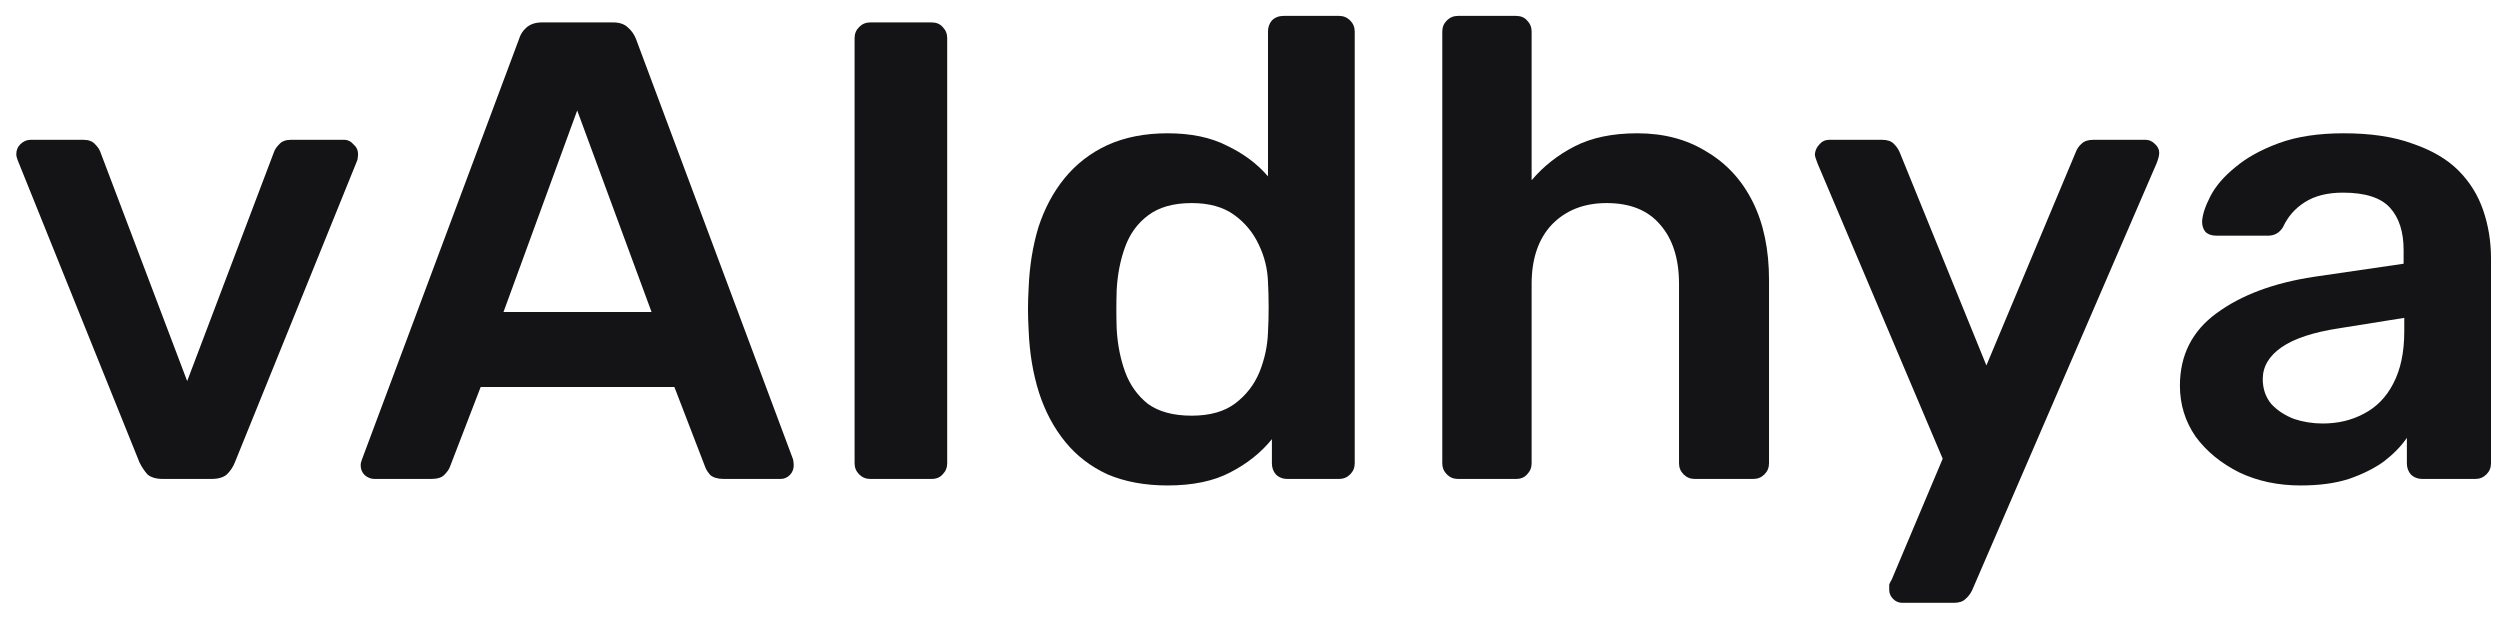 <svg width="92" height="23" viewBox="0 0 92 23" fill="none" xmlns="http://www.w3.org/2000/svg">
<path d="M84.661 17.865C83.829 17.865 83.077 17.705 82.405 17.385C81.733 17.049 81.197 16.609 80.797 16.065C80.413 15.505 80.221 14.881 80.221 14.193C80.221 13.073 80.669 12.185 81.565 11.529C82.477 10.857 83.677 10.409 85.165 10.185L88.453 9.705V9.201C88.453 8.529 88.285 8.009 87.949 7.641C87.613 7.273 87.037 7.089 86.221 7.089C85.645 7.089 85.173 7.209 84.805 7.449C84.453 7.673 84.189 7.977 84.013 8.361C83.885 8.569 83.701 8.673 83.461 8.673H81.565C81.389 8.673 81.253 8.625 81.157 8.529C81.077 8.433 81.037 8.305 81.037 8.145C81.053 7.889 81.157 7.577 81.349 7.209C81.541 6.841 81.845 6.489 82.261 6.153C82.677 5.801 83.213 5.505 83.869 5.265C84.525 5.025 85.317 4.905 86.245 4.905C87.253 4.905 88.101 5.033 88.789 5.289C89.493 5.529 90.053 5.857 90.469 6.273C90.885 6.689 91.189 7.177 91.381 7.737C91.573 8.297 91.669 8.889 91.669 9.513V17.049C91.669 17.209 91.613 17.345 91.501 17.457C91.389 17.569 91.253 17.625 91.093 17.625H89.149C88.973 17.625 88.829 17.569 88.717 17.457C88.621 17.345 88.573 17.209 88.573 17.049V16.113C88.365 16.417 88.085 16.705 87.733 16.977C87.381 17.233 86.949 17.449 86.437 17.625C85.941 17.785 85.349 17.865 84.661 17.865ZM85.477 15.585C86.037 15.585 86.541 15.465 86.989 15.225C87.453 14.985 87.813 14.617 88.069 14.121C88.341 13.609 88.477 12.969 88.477 12.201V11.697L86.077 12.081C85.133 12.225 84.429 12.457 83.965 12.777C83.501 13.097 83.269 13.489 83.269 13.953C83.269 14.305 83.373 14.609 83.581 14.865C83.805 15.105 84.085 15.289 84.421 15.417C84.757 15.529 85.109 15.585 85.477 15.585Z" fill="#141416"/>
<path d="M70.003 22.184C69.875 22.184 69.763 22.137 69.667 22.041C69.571 21.945 69.523 21.832 69.523 21.704C69.523 21.64 69.523 21.576 69.523 21.512C69.539 21.465 69.571 21.401 69.619 21.32L71.491 16.881L66.883 6.009C66.819 5.849 66.787 5.737 66.787 5.673C66.803 5.529 66.859 5.409 66.955 5.313C67.051 5.201 67.171 5.145 67.315 5.145H69.259C69.451 5.145 69.595 5.193 69.691 5.289C69.787 5.385 69.859 5.489 69.907 5.601L73.099 13.448L76.387 5.601C76.435 5.473 76.507 5.369 76.603 5.289C76.699 5.193 76.843 5.145 77.035 5.145H78.955C79.083 5.145 79.195 5.193 79.291 5.289C79.403 5.385 79.459 5.497 79.459 5.625C79.459 5.721 79.427 5.849 79.363 6.009L72.571 21.729C72.507 21.857 72.427 21.96 72.331 22.041C72.235 22.137 72.091 22.184 71.899 22.184H70.003Z" fill="#141416"/>
<path d="M53.652 17.625C53.492 17.625 53.356 17.569 53.244 17.457C53.132 17.345 53.076 17.209 53.076 17.049V1.161C53.076 1.001 53.132 0.865 53.244 0.753C53.356 0.641 53.492 0.585 53.652 0.585H55.788C55.964 0.585 56.1 0.641 56.196 0.753C56.308 0.865 56.364 1.001 56.364 1.161V6.633C56.796 6.121 57.324 5.705 57.948 5.385C58.572 5.065 59.34 4.905 60.252 4.905C61.228 4.905 62.076 5.129 62.796 5.577C63.532 6.009 64.1 6.625 64.5 7.425C64.9 8.225 65.1 9.185 65.1 10.305V17.049C65.1 17.209 65.044 17.345 64.932 17.457C64.82 17.569 64.684 17.625 64.524 17.625H62.364C62.204 17.625 62.068 17.569 61.956 17.457C61.844 17.345 61.788 17.209 61.788 17.049V10.449C61.788 9.521 61.556 8.793 61.092 8.265C60.644 7.737 59.988 7.473 59.124 7.473C58.292 7.473 57.62 7.737 57.108 8.265C56.612 8.793 56.364 9.521 56.364 10.449V17.049C56.364 17.209 56.308 17.345 56.196 17.457C56.1 17.569 55.964 17.625 55.788 17.625H53.652Z" fill="#141416"/>
<path d="M42.966 17.865C42.134 17.865 41.398 17.729 40.758 17.457C40.134 17.169 39.614 16.769 39.198 16.257C38.782 15.745 38.462 15.145 38.238 14.457C38.014 13.753 37.886 12.985 37.854 12.153C37.838 11.865 37.83 11.609 37.83 11.385C37.83 11.145 37.838 10.881 37.854 10.593C37.886 9.793 38.006 9.049 38.214 8.361C38.438 7.673 38.758 7.073 39.174 6.561C39.606 6.033 40.134 5.625 40.758 5.337C41.398 5.049 42.134 4.905 42.966 4.905C43.83 4.905 44.558 5.057 45.15 5.361C45.758 5.649 46.262 6.025 46.662 6.489V1.161C46.662 1.001 46.71 0.865 46.806 0.753C46.918 0.641 47.062 0.585 47.238 0.585H49.278C49.438 0.585 49.574 0.641 49.686 0.753C49.798 0.865 49.854 1.001 49.854 1.161V17.049C49.854 17.209 49.798 17.345 49.686 17.457C49.574 17.569 49.438 17.625 49.278 17.625H47.382C47.206 17.625 47.062 17.569 46.95 17.457C46.854 17.345 46.806 17.209 46.806 17.049V16.161C46.406 16.657 45.894 17.065 45.27 17.385C44.662 17.705 43.894 17.865 42.966 17.865ZM43.854 15.297C44.526 15.297 45.062 15.145 45.462 14.841C45.862 14.537 46.158 14.153 46.35 13.689C46.542 13.209 46.646 12.721 46.662 12.225C46.678 11.937 46.686 11.633 46.686 11.313C46.686 10.977 46.678 10.665 46.662 10.377C46.646 9.897 46.534 9.441 46.326 9.009C46.118 8.561 45.814 8.193 45.414 7.905C45.014 7.617 44.494 7.473 43.854 7.473C43.182 7.473 42.646 7.625 42.246 7.929C41.862 8.217 41.582 8.601 41.406 9.081C41.23 9.561 41.126 10.089 41.094 10.665C41.078 11.145 41.078 11.625 41.094 12.105C41.126 12.681 41.23 13.209 41.406 13.689C41.582 14.169 41.862 14.561 42.246 14.865C42.646 15.153 43.182 15.297 43.854 15.297Z" fill="#141416"/>
<path d="M32.025 17.625C31.865 17.625 31.729 17.569 31.617 17.457C31.505 17.345 31.449 17.209 31.449 17.049V1.401C31.449 1.241 31.505 1.105 31.617 0.993C31.729 0.881 31.865 0.825 32.025 0.825H34.281C34.457 0.825 34.593 0.881 34.689 0.993C34.801 1.105 34.857 1.241 34.857 1.401V17.049C34.857 17.209 34.801 17.345 34.689 17.457C34.593 17.569 34.457 17.625 34.281 17.625H32.025Z" fill="#141416"/>
<path d="M13.777 17.625C13.649 17.625 13.529 17.577 13.417 17.481C13.321 17.385 13.273 17.265 13.273 17.121C13.273 17.057 13.289 16.985 13.321 16.905L19.105 1.425C19.153 1.265 19.241 1.129 19.369 1.017C19.513 0.889 19.705 0.825 19.945 0.825H22.561C22.801 0.825 22.985 0.889 23.113 1.017C23.241 1.129 23.337 1.265 23.401 1.425L29.185 16.905C29.201 16.985 29.209 17.057 29.209 17.121C29.209 17.265 29.161 17.385 29.065 17.481C28.969 17.577 28.857 17.625 28.729 17.625H26.641C26.417 17.625 26.249 17.577 26.137 17.481C26.041 17.369 25.977 17.265 25.945 17.169L24.817 14.241H17.689L16.561 17.169C16.529 17.265 16.457 17.369 16.345 17.481C16.249 17.577 16.089 17.625 15.865 17.625H13.777ZM18.529 11.481H23.977L21.241 4.065L18.529 11.481Z" fill="#141416"/>
<path d="M6 17.625C5.744 17.625 5.552 17.569 5.424 17.456C5.312 17.328 5.216 17.184 5.136 17.024L0.648 5.889C0.616 5.809 0.6 5.737 0.6 5.673C0.6 5.529 0.648 5.409 0.744 5.313C0.856 5.201 0.984 5.145 1.128 5.145H3.072C3.264 5.145 3.408 5.201 3.504 5.313C3.6 5.409 3.664 5.505 3.696 5.601L6.888 14.024L10.08 5.601C10.112 5.505 10.176 5.409 10.272 5.313C10.368 5.201 10.512 5.145 10.704 5.145H12.672C12.8 5.145 12.912 5.201 13.008 5.313C13.12 5.409 13.176 5.529 13.176 5.673C13.176 5.737 13.168 5.809 13.152 5.889L8.64 17.024C8.576 17.184 8.48 17.328 8.352 17.456C8.224 17.569 8.032 17.625 7.776 17.625H6Z" fill="#141416"/>
</svg>
